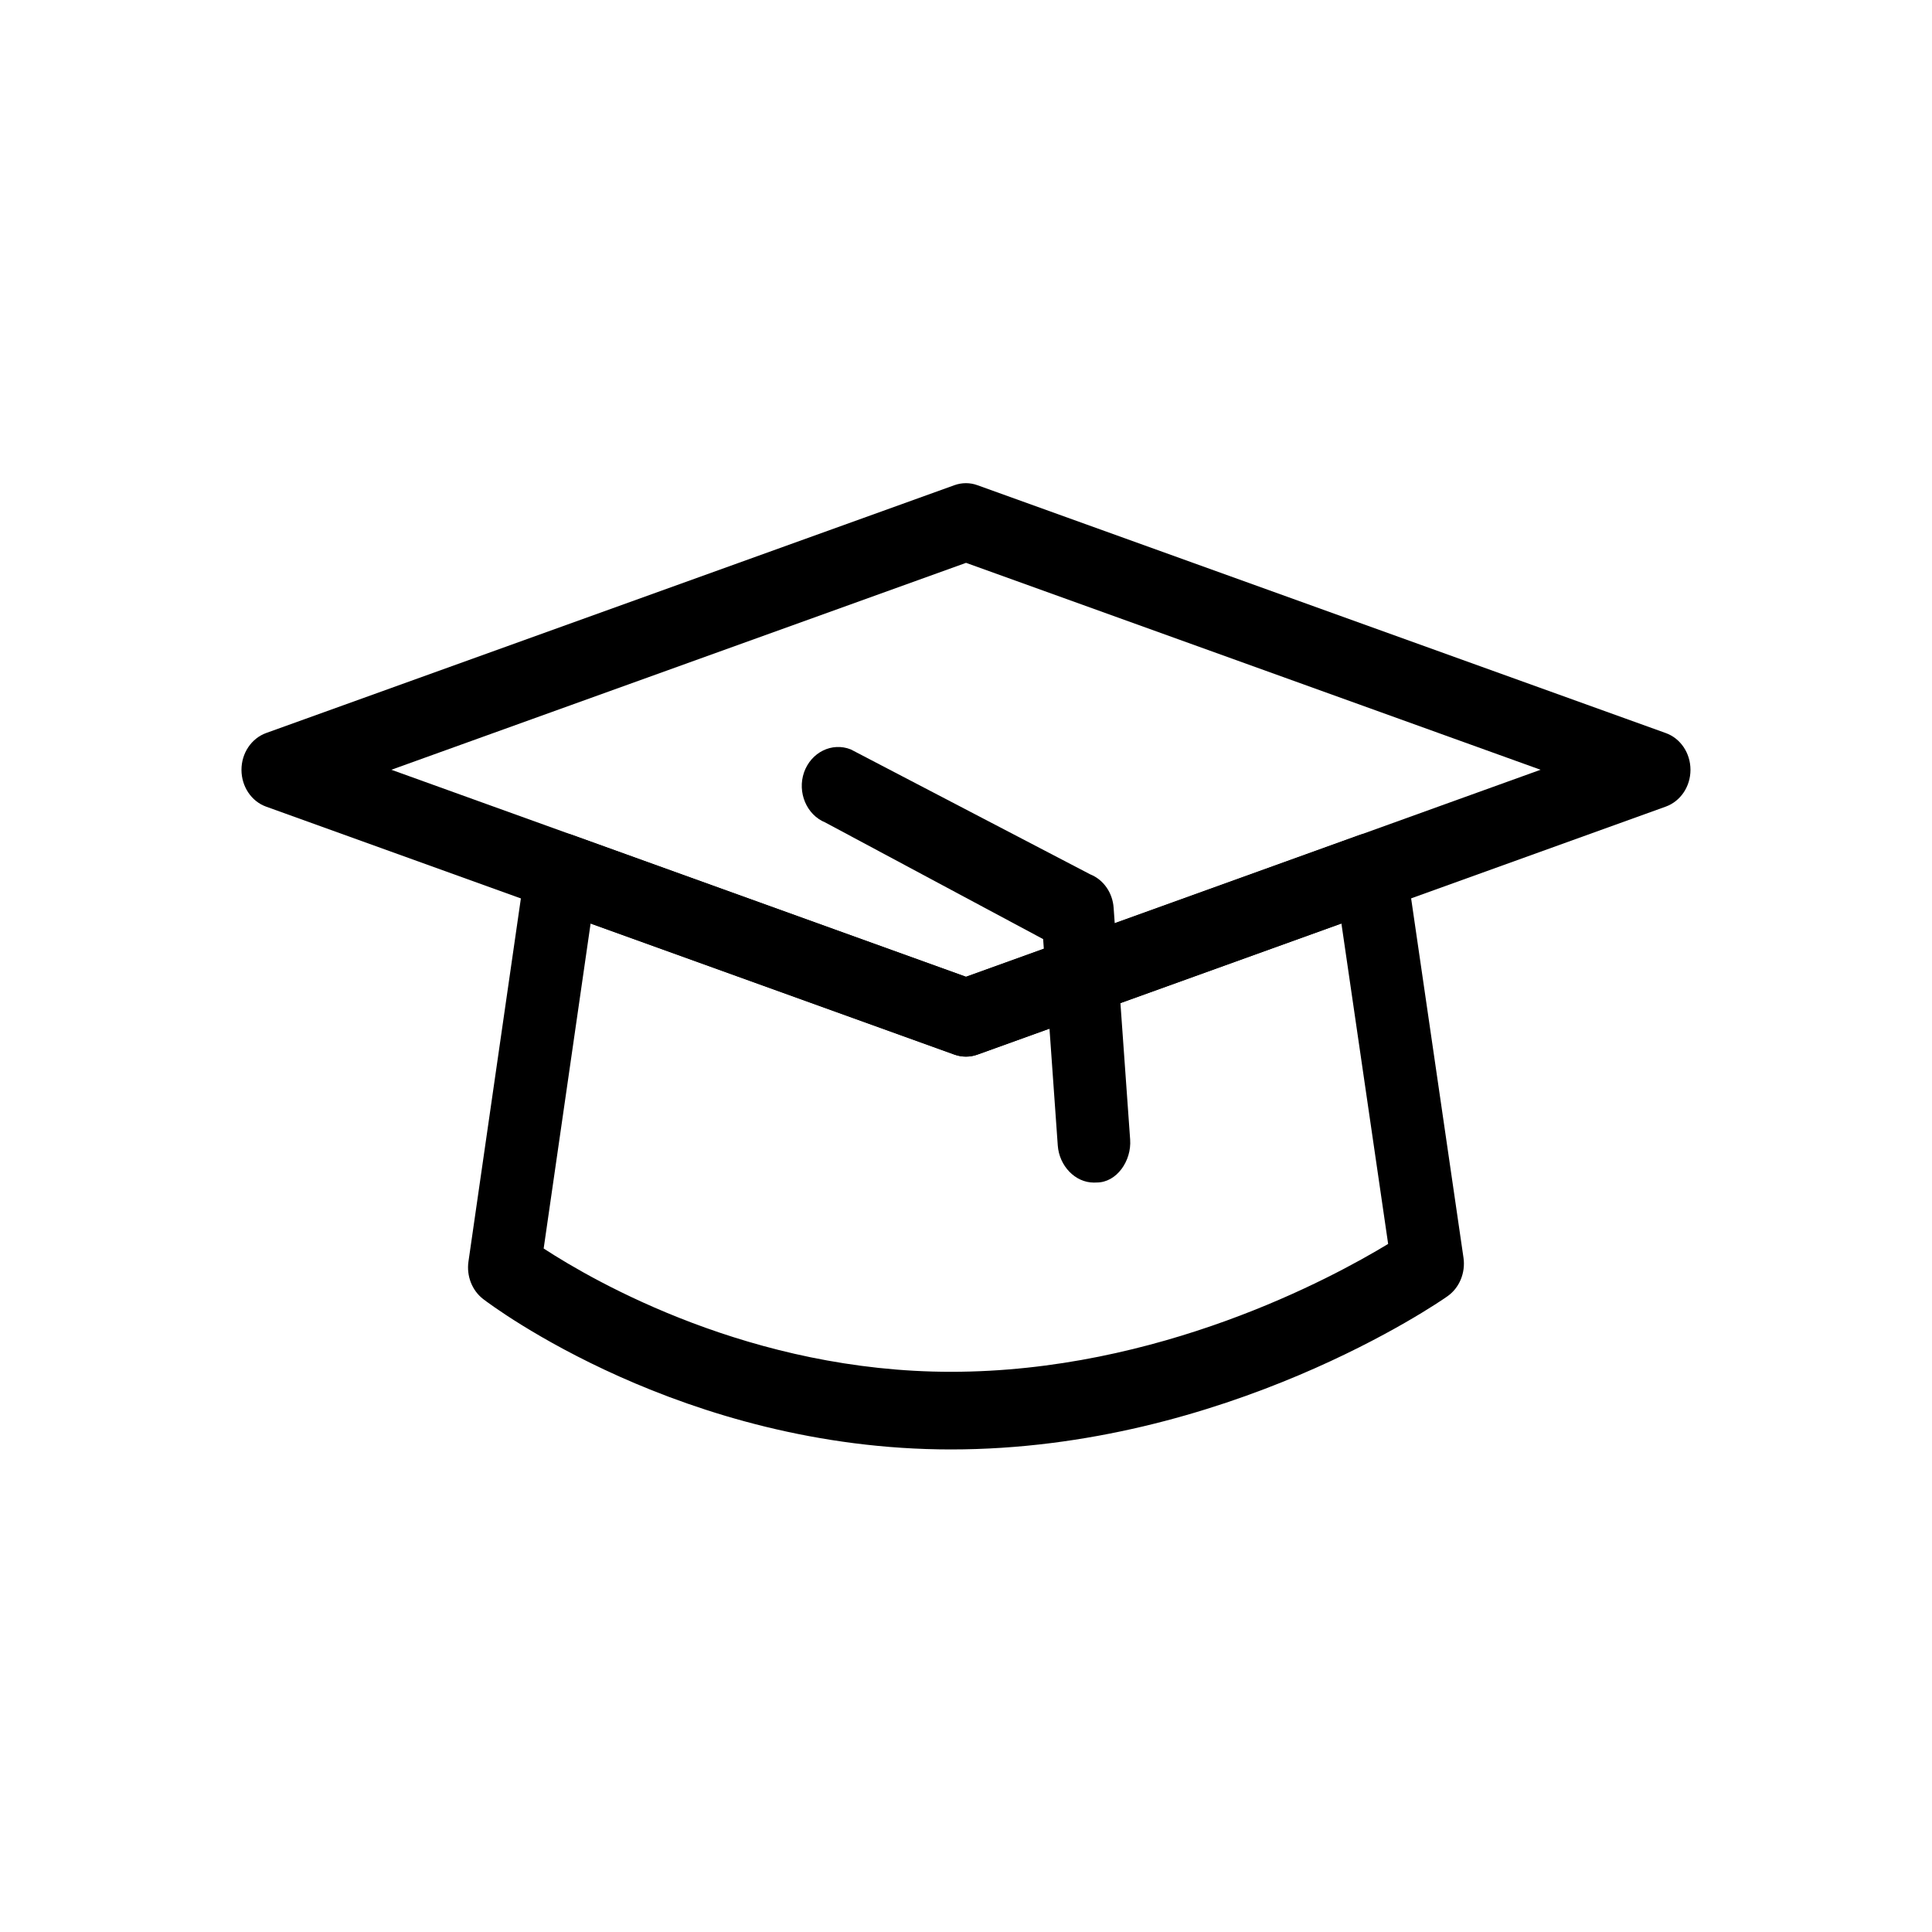 <?xml version="1.0" encoding="UTF-8" standalone="no"?>
<!-- Created with Inkscape (http://www.inkscape.org/) -->

<svg
   xmlns:dc="http://purl.org/dc/elements/1.1/"
   xmlns:cc="http://creativecommons.org/ns#"
   xmlns:rdf="http://www.w3.org/1999/02/22-rdf-syntax-ns#"
   xmlns:svg="http://www.w3.org/2000/svg"
   xmlns="http://www.w3.org/2000/svg"
   version="1.1"
   width="32"
   height="32"
   viewBox="0 0 32 32"
   id="Calque_1"
   xml:space="preserve"><defs
     id="defs3509" /><g
     transform="matrix(1.2,0,0,1.286,-3.426,-1.678)"
     id="g3493"><g
       id="g3495"><path
         d="m 15.981,19.973 c -3.703,0 -6.346,-1.857 -6.457,-1.937 -0.153,-0.11 -0.232,-0.297 -0.203,-0.483 l 0.788,-5.094 c 0.022,-0.146 0.108,-0.274 0.234,-0.351 0.126,-0.079 0.278,-0.095 0.419,-0.047 l 5.426,1.824 5.426,-1.824 c 0.14,-0.047 0.293,-0.03 0.419,0.046 0.126,0.077 0.212,0.205 0.234,0.351 l 0.788,5.046 c 0.03,0.194 -0.057,0.389 -0.221,0.496 -0.122,0.081 -3.063,1.973 -6.853,1.973 z m -5.622,-2.588 c 0.714,0.434 2.872,1.588 5.622,1.588 2.864,0 5.25,-1.203 6.034,-1.647 l -0.645,-4.127 -5.023,1.688 c -0.104,0.035 -0.215,0.035 -0.318,0 l -5.022,-1.688 -0.648,4.186 z"
         id="path3497" /></g><g
       id="g3499"><path
         d="m 16.188,14.914 c -0.055,0 -0.107,-0.009 -0.16,-0.026 l -9.5,-3.194 c -0.203,-0.068 -0.34,-0.259 -0.34,-0.474 0,-0.215 0.137,-0.405 0.34,-0.474 l 9.5,-3.192 c 0.104,-0.035 0.215,-0.035 0.318,0 l 9.5,3.192 c 0.205,0.068 0.342,0.259 0.342,0.474 0,0.215 -0.137,0.405 -0.342,0.474 l -9.5,3.194 c -0.05,0.017 -0.105,0.026 -0.158,0.026 z m -7.931,-3.695 7.932,2.667 7.93,-2.667 -7.93,-2.665 -7.932,2.665 z"
         id="path3501" /></g><g
       id="g3503"><path
         d="m 17.953,16.536 c -0.258,0 -0.478,-0.215 -0.498,-0.478 L 17.253,13.4 14.246,11.898 C 13.988,11.8 13.857,11.51 13.953,11.252 c 0.098,-0.259 0.386,-0.391 0.645,-0.295 l 3.305,1.609 c 0.182,0.068 0.309,0.236 0.323,0.431 l 0.228,2.985 c 0.021,0.275 -0.186,0.553 -0.461,0.553 -0.014,0.001 -0.026,0.001 -0.04,0.001 z"
         id="path3505" /></g></g></svg>